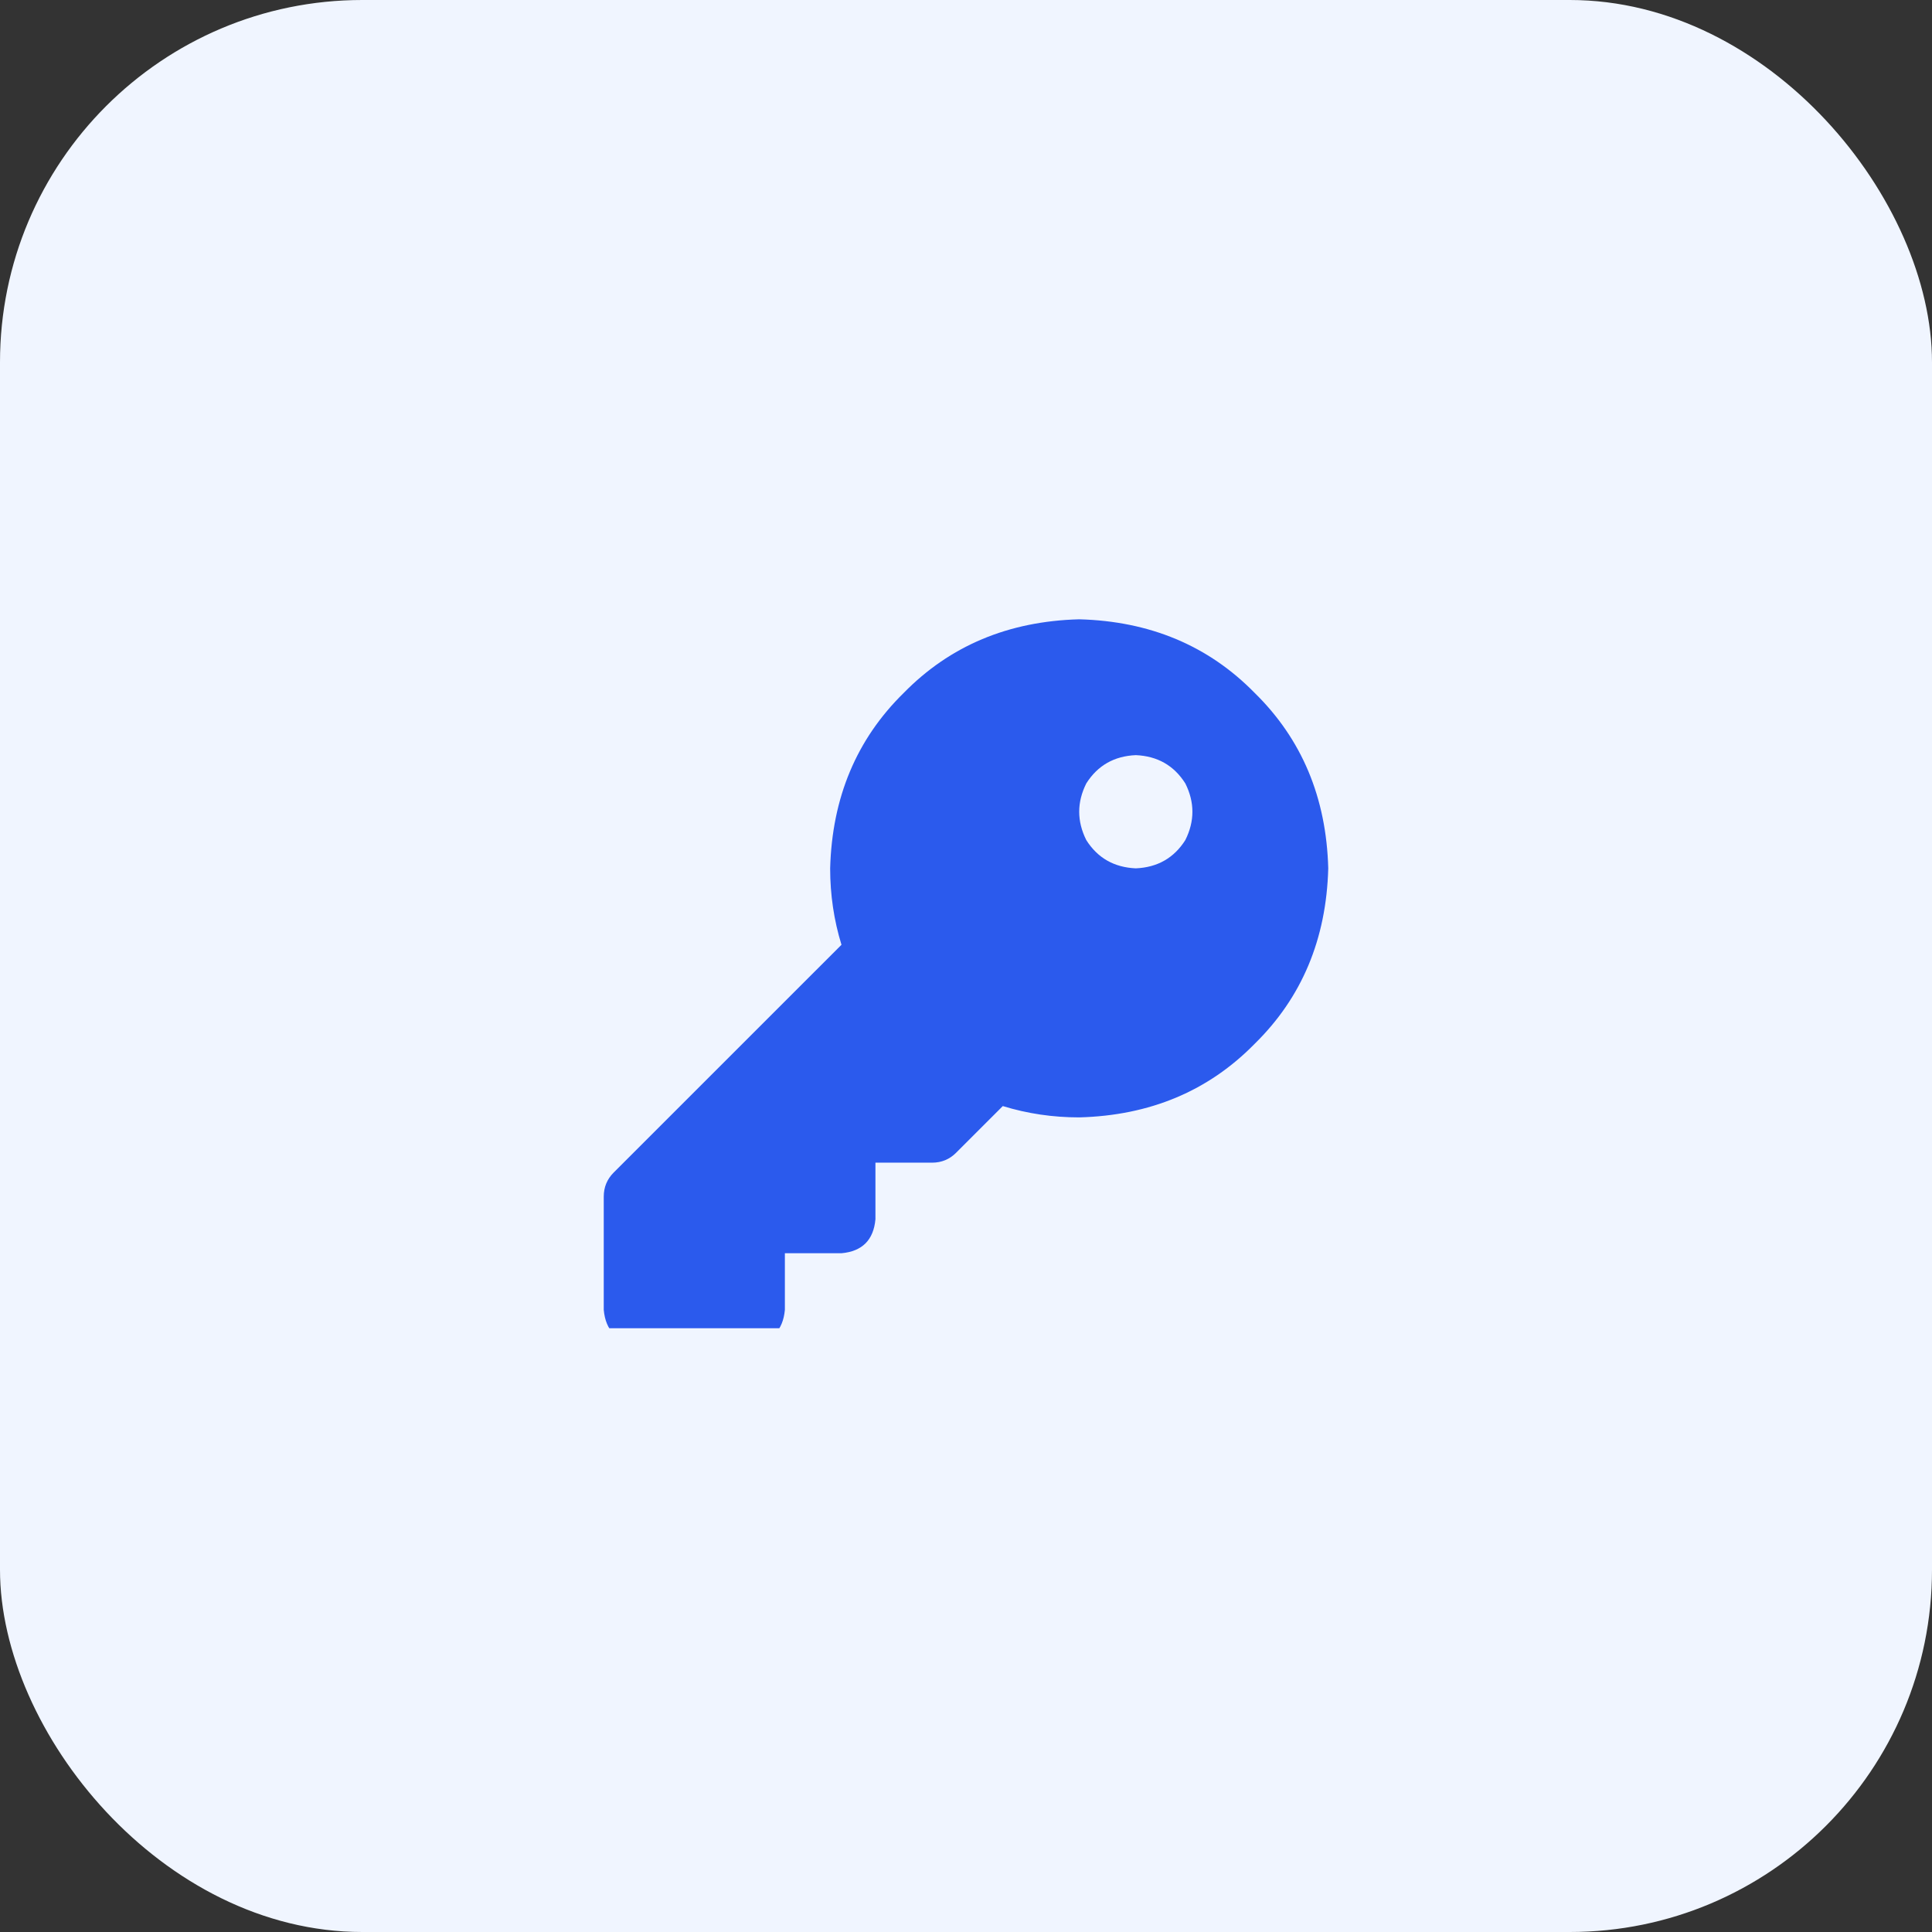 <svg xmlns="http://www.w3.org/2000/svg" xmlns:xlink="http://www.w3.org/1999/xlink" fill="none" version="1.1" width="64" height="64" viewBox="0 0 64 64"><rect x="0" y="0" width="64" height="64" fill="#333333" stroke="none"/><defs><clipPath id="master_svg0_5_1588"><rect x="20" y="20" width="24" height="24" rx="0"/></clipPath></defs><g><rect x="0" y="0" width="64" height="64" rx="12" fill="#F0F5FF" fill-opacity="1" style="mix-blend-mode:passthrough"/><g clip-path="url(#master_svg0_5_1588)"><g transform="matrix(1,0,0,-1,0,89.031)"><g><path d="M35.75,52.016Q39.266,52.109,41.562,54.453Q43.906,56.75,44,60.266Q43.906,63.781,41.562,66.078Q39.266,68.422,35.75,68.516Q32.234,68.422,29.938,66.078Q27.594,63.781,27.5,60.266Q27.5,58.953,27.875,57.734L20.328,50.188Q20,49.859,20,49.391L20,45.641Q20.094,44.609,21.125,44.516L24.875,44.516Q25.906,44.609,26,45.641L26,47.516L27.875,47.516Q28.906,47.609,29,48.641L29,50.516L30.875,50.516Q31.344,50.516,31.672,50.844L33.219,52.391Q34.438,52.016,35.75,52.016ZM37.625,64.016Q38.703,63.969,39.266,63.078Q39.734,62.141,39.266,61.203Q38.703,60.313,37.625,60.266Q36.547,60.313,35.984,61.203Q35.516,62.141,35.984,63.078Q36.547,63.969,37.625,64.016Z" fill="#2B5AED" fill-opacity="1" style="mix-blend-mode:passthrough"/></g></g></g></g></svg>